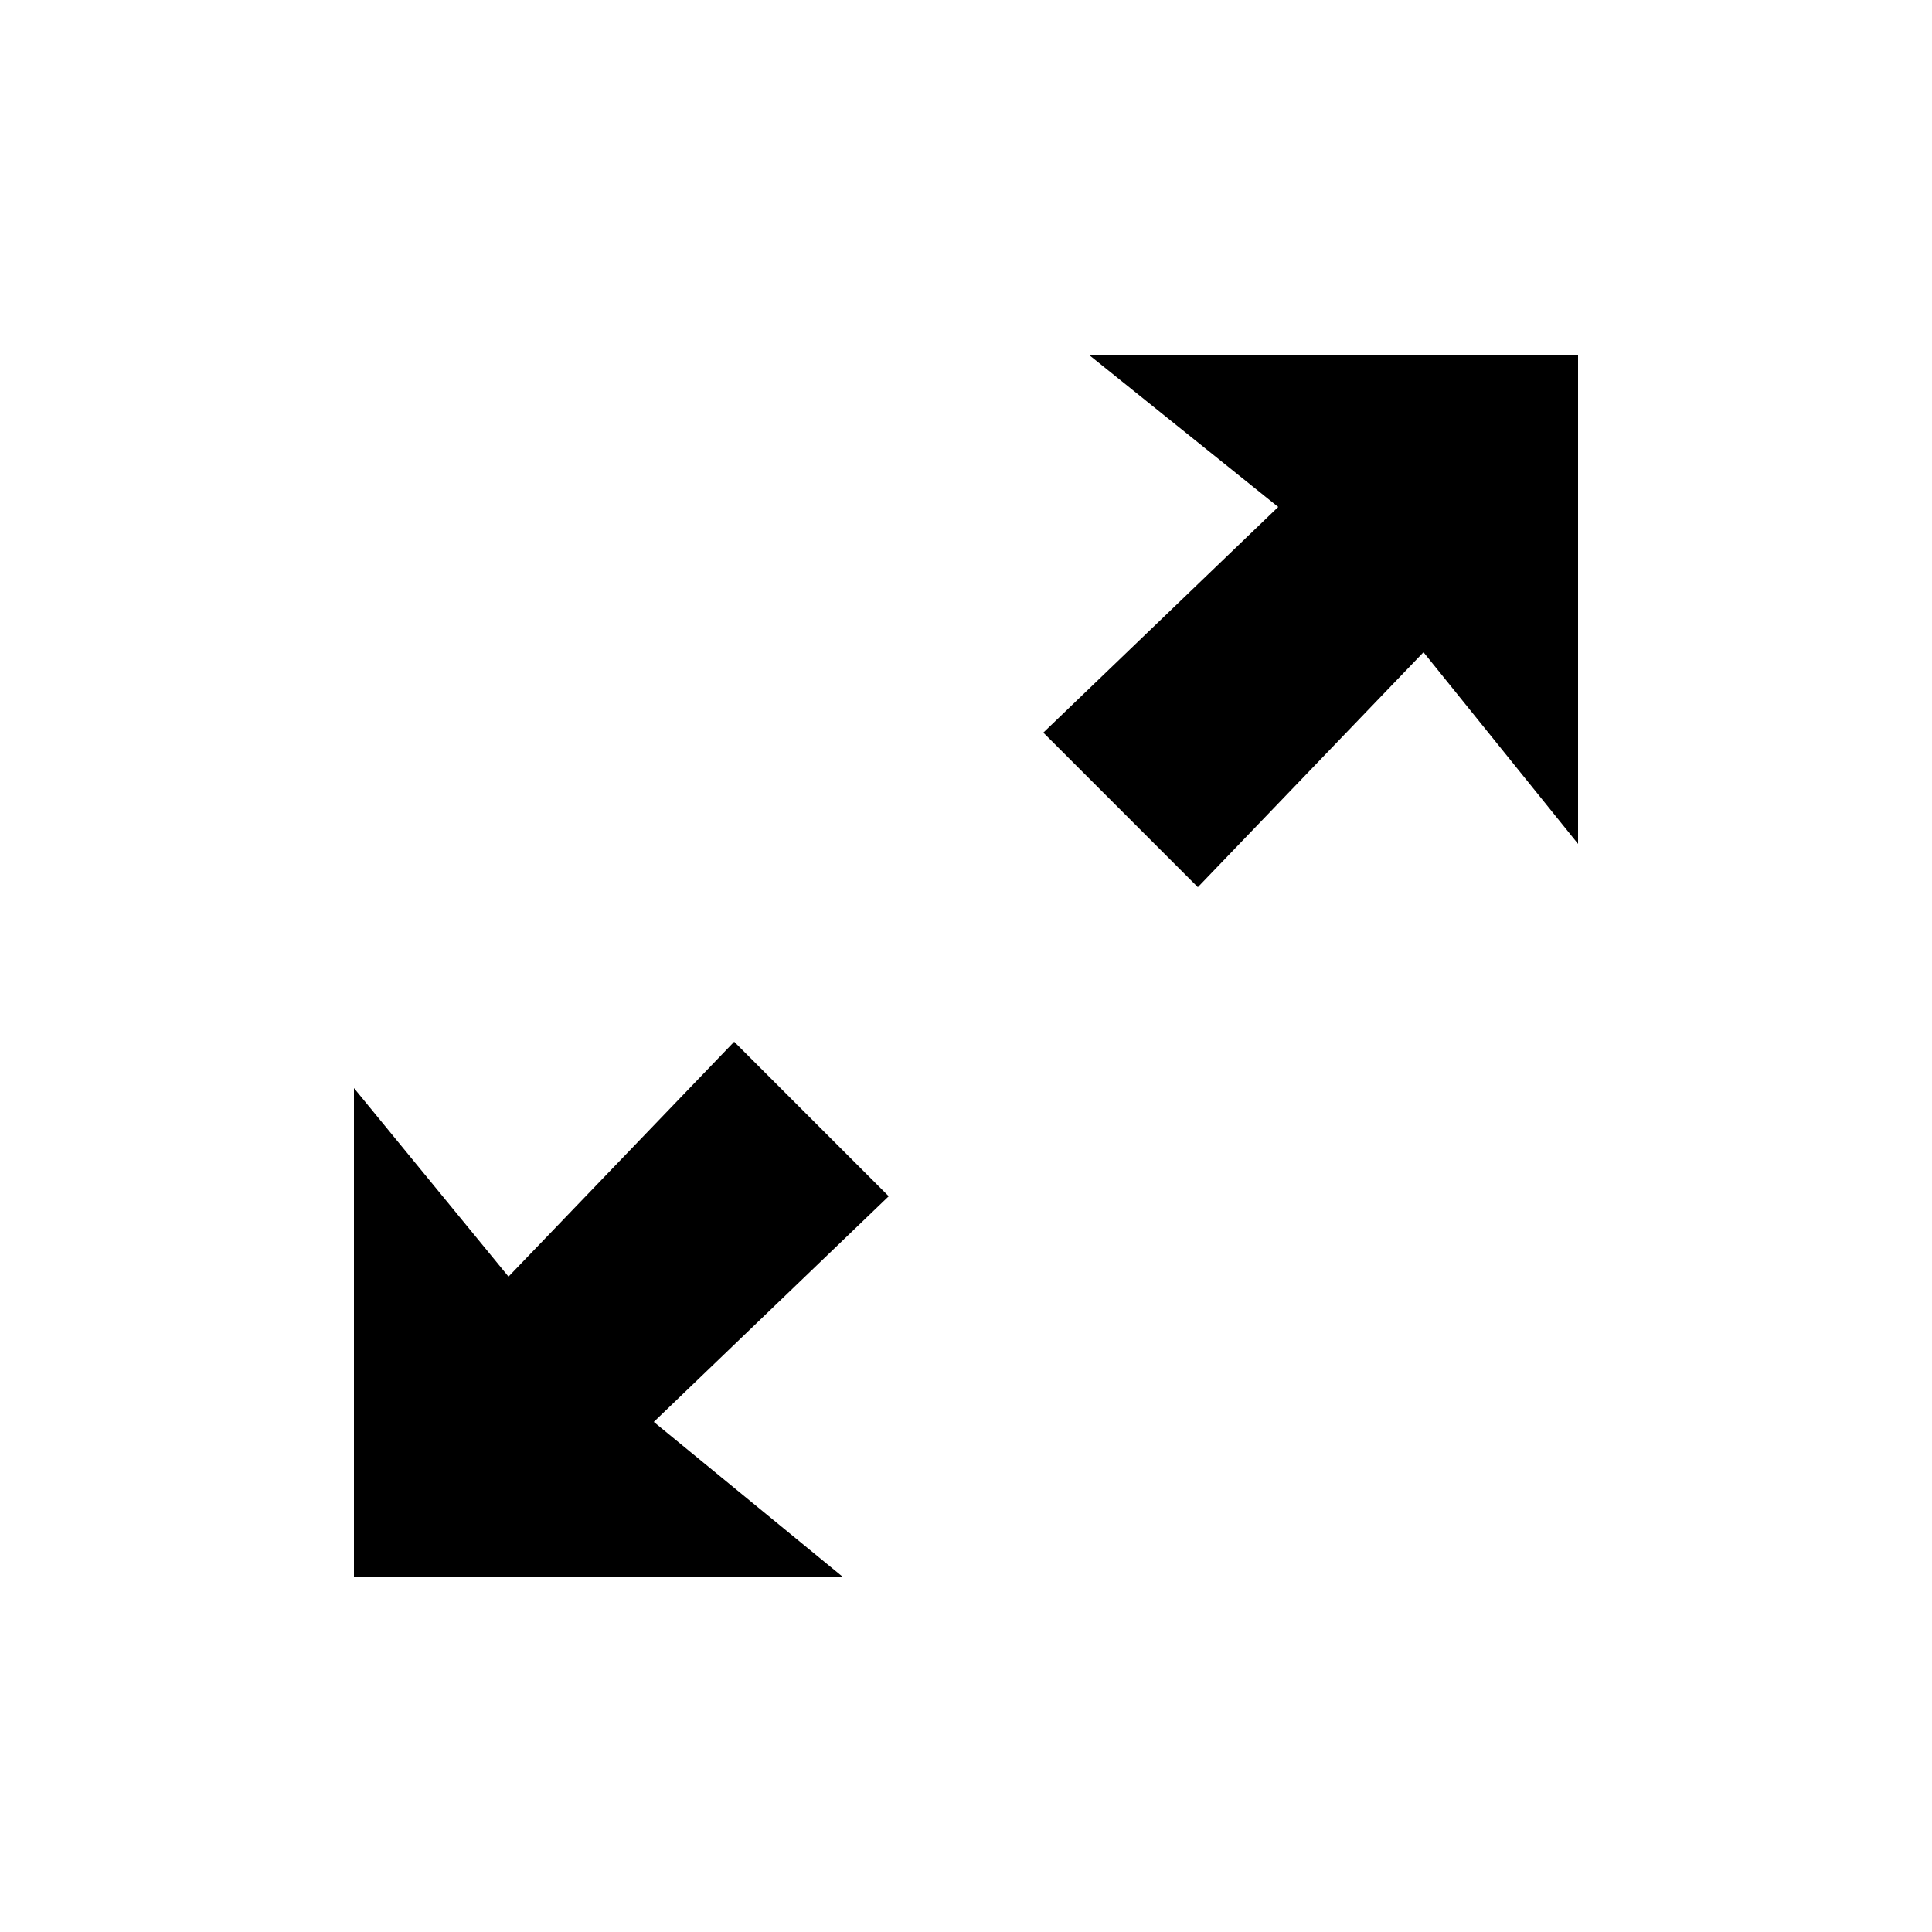 <?xml version="1.0" encoding="utf-8"?>
<!-- Generator: Adobe Illustrator 16.0.0, SVG Export Plug-In . SVG Version: 6.00 Build 0)  -->
<!DOCTYPE svg PUBLIC "-//W3C//DTD SVG 1.1//EN" "http://www.w3.org/Graphics/SVG/1.1/DTD/svg11.dtd">
<svg version="1.1" id="Layer_1" xmlns="http://www.w3.org/2000/svg" xmlns:xlink="http://www.w3.org/1999/xlink" x="0px" y="0px"
	 width="40px" height="40px" viewBox="0 0 40 40" enable-background="new 0 0 40 40" xml:space="preserve">
<g>
	<path d="M15.2,21.568l3.2,3.199l-4.864,4.672l3.904,3.201H7.328V22.527l3.2,3.904L15.2,21.568z M22.561,7.36h10.111v10.112
		l-3.2-3.968L24.8,18.368l-3.199-3.2l4.863-4.672L22.561,7.36z"/>
</g>
</svg>

